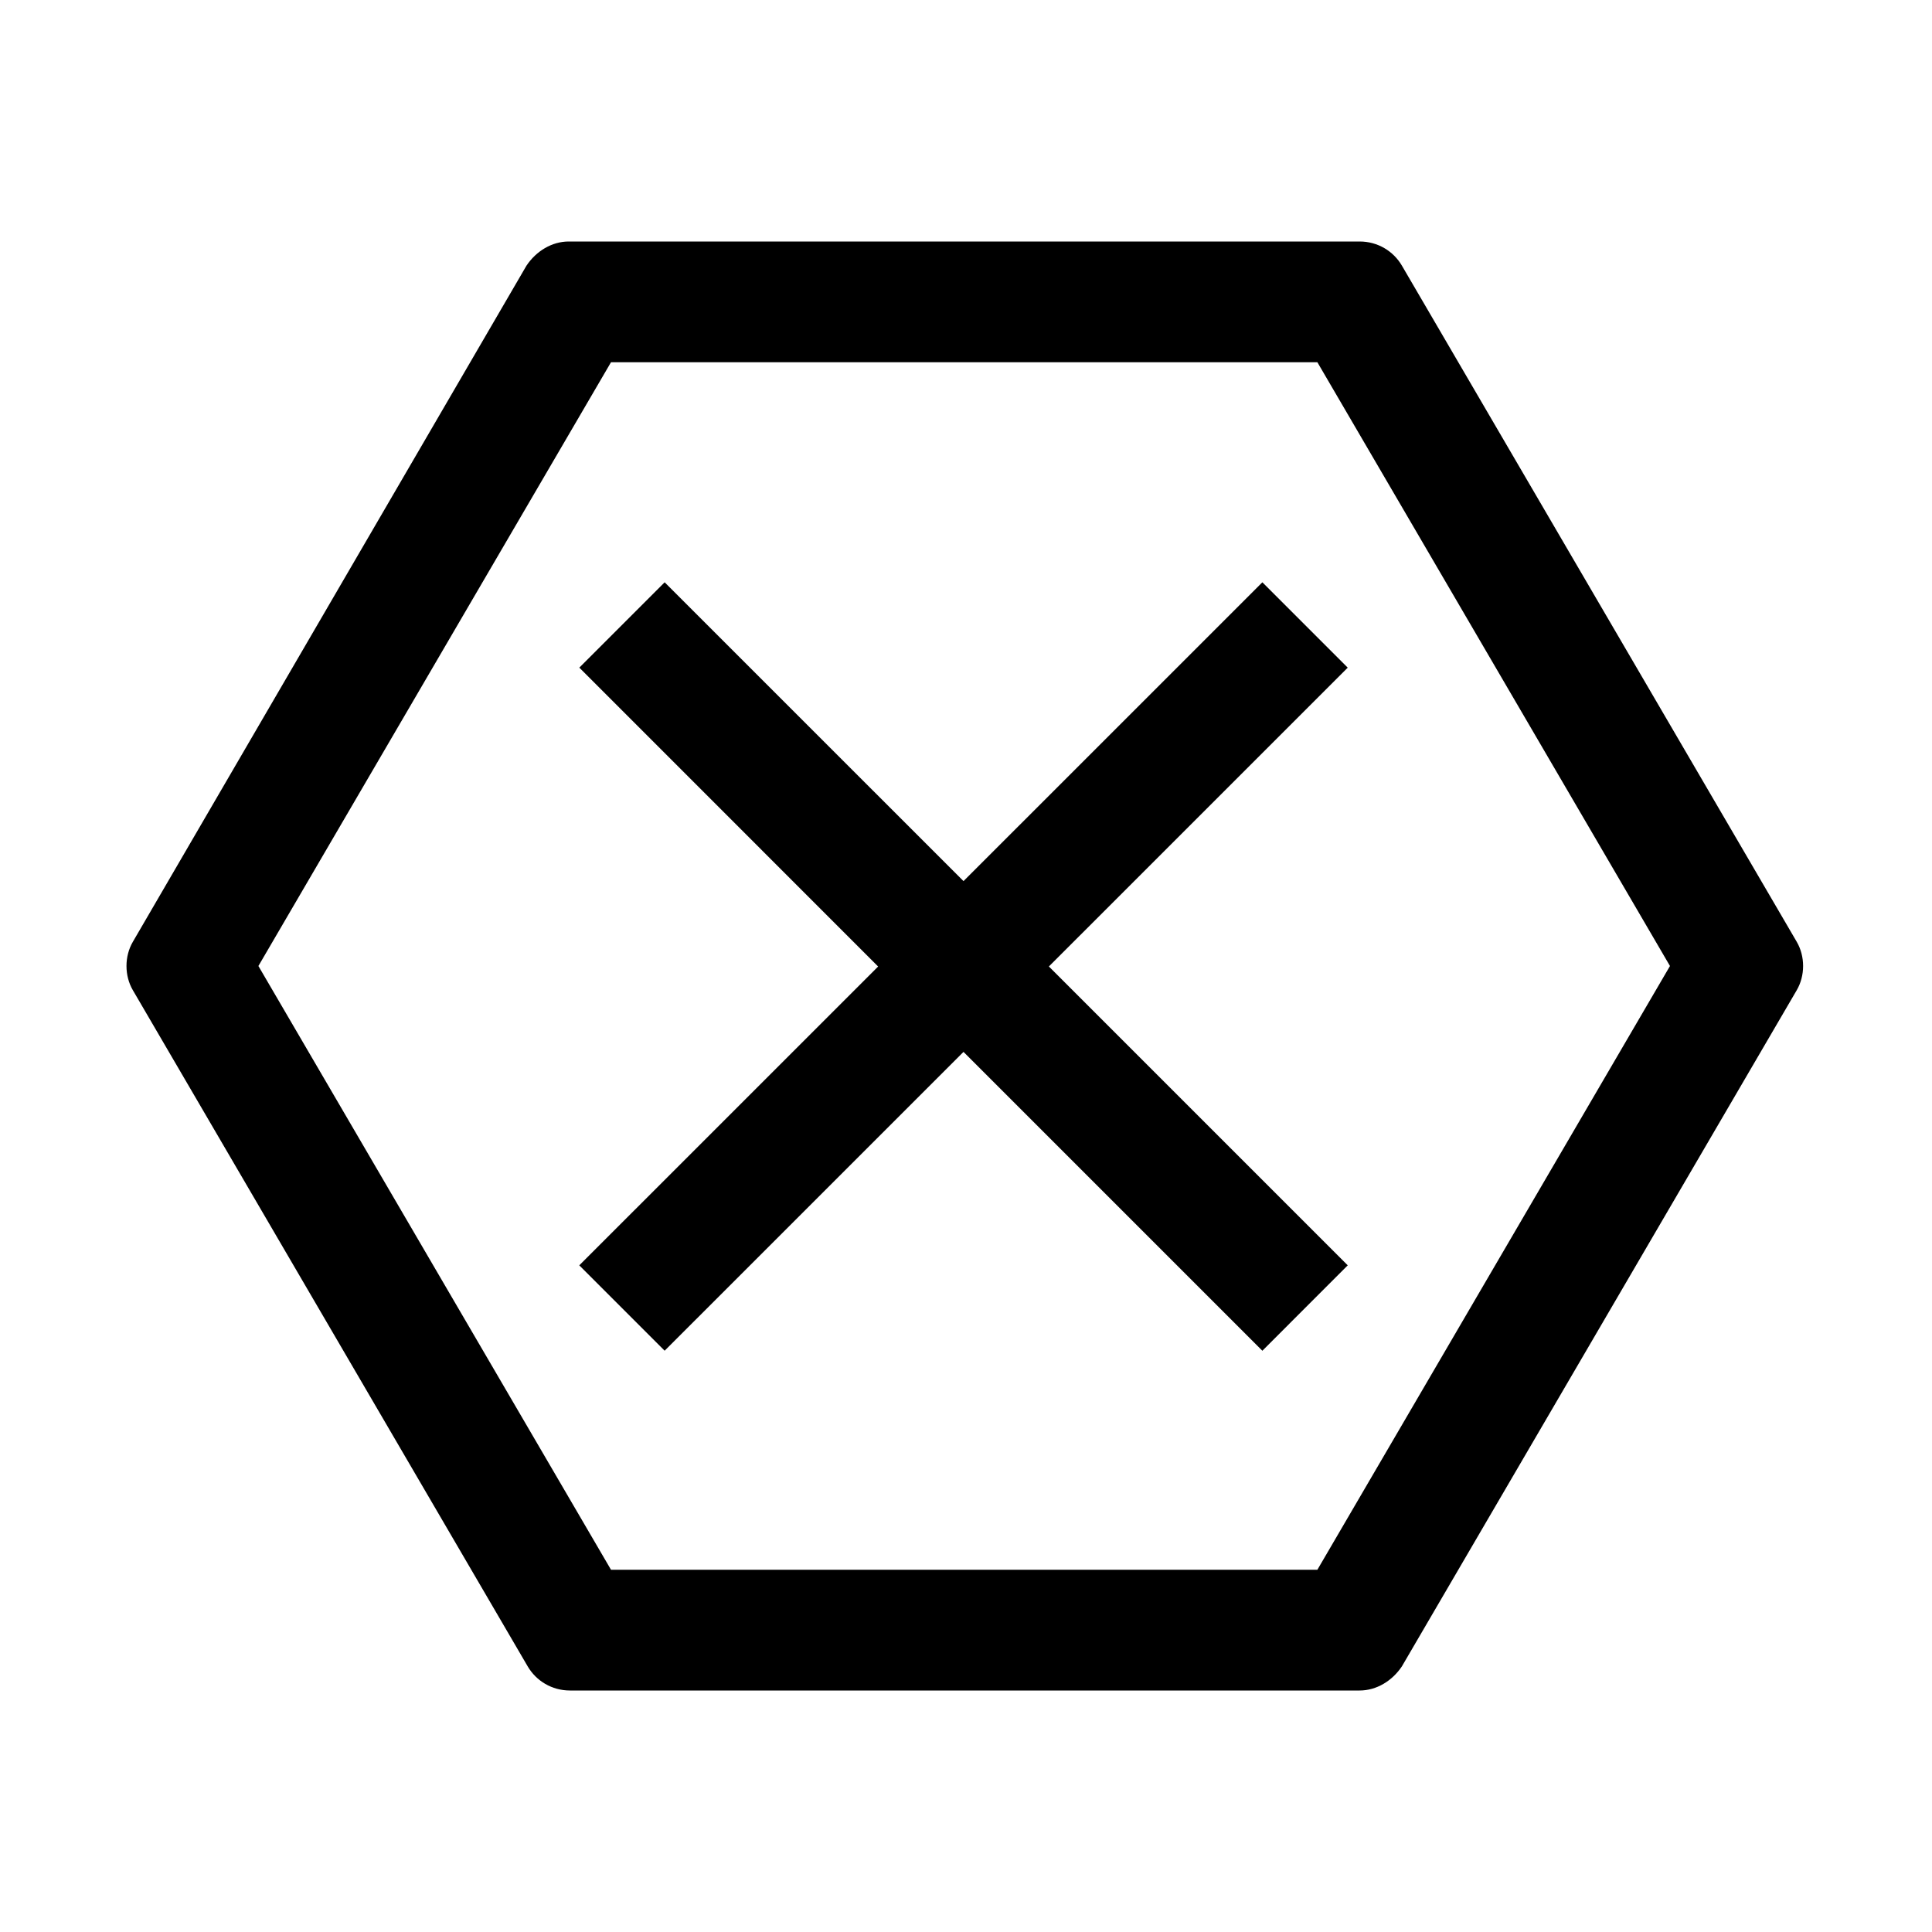 <svg xmlns="http://www.w3.org/2000/svg" width="48" height="48" viewBox="0 0 48 48"><path fill-rule="evenodd" d="m31.363 14.467-7.425 7.424-7.425-7.424-2.12 2.12 7.424 7.426-7.425 7.424 2.121 2.121 7.425-7.424 7.425 7.425 2.121-2.122-7.425-7.425 7.425-7.424z"/><path fill-rule="evenodd" d="M14.13 6h19.65c.45 0 .84.24 1.05.6l9.81 16.8c.21.36.21.84 0 1.2l-9.81 16.8c-.24.36-.63.6-1.05.6H14.16c-.45 0-.84-.24-1.05-.6L3.3 24.6c-.21-.36-.21-.84 0-1.2l9.78-16.8c.24-.36.63-.6 1.05-.6m27.36 18L32.73 9H15.18L6.42 24l8.76 15h17.55z" clip-rule="evenodd"/></svg>